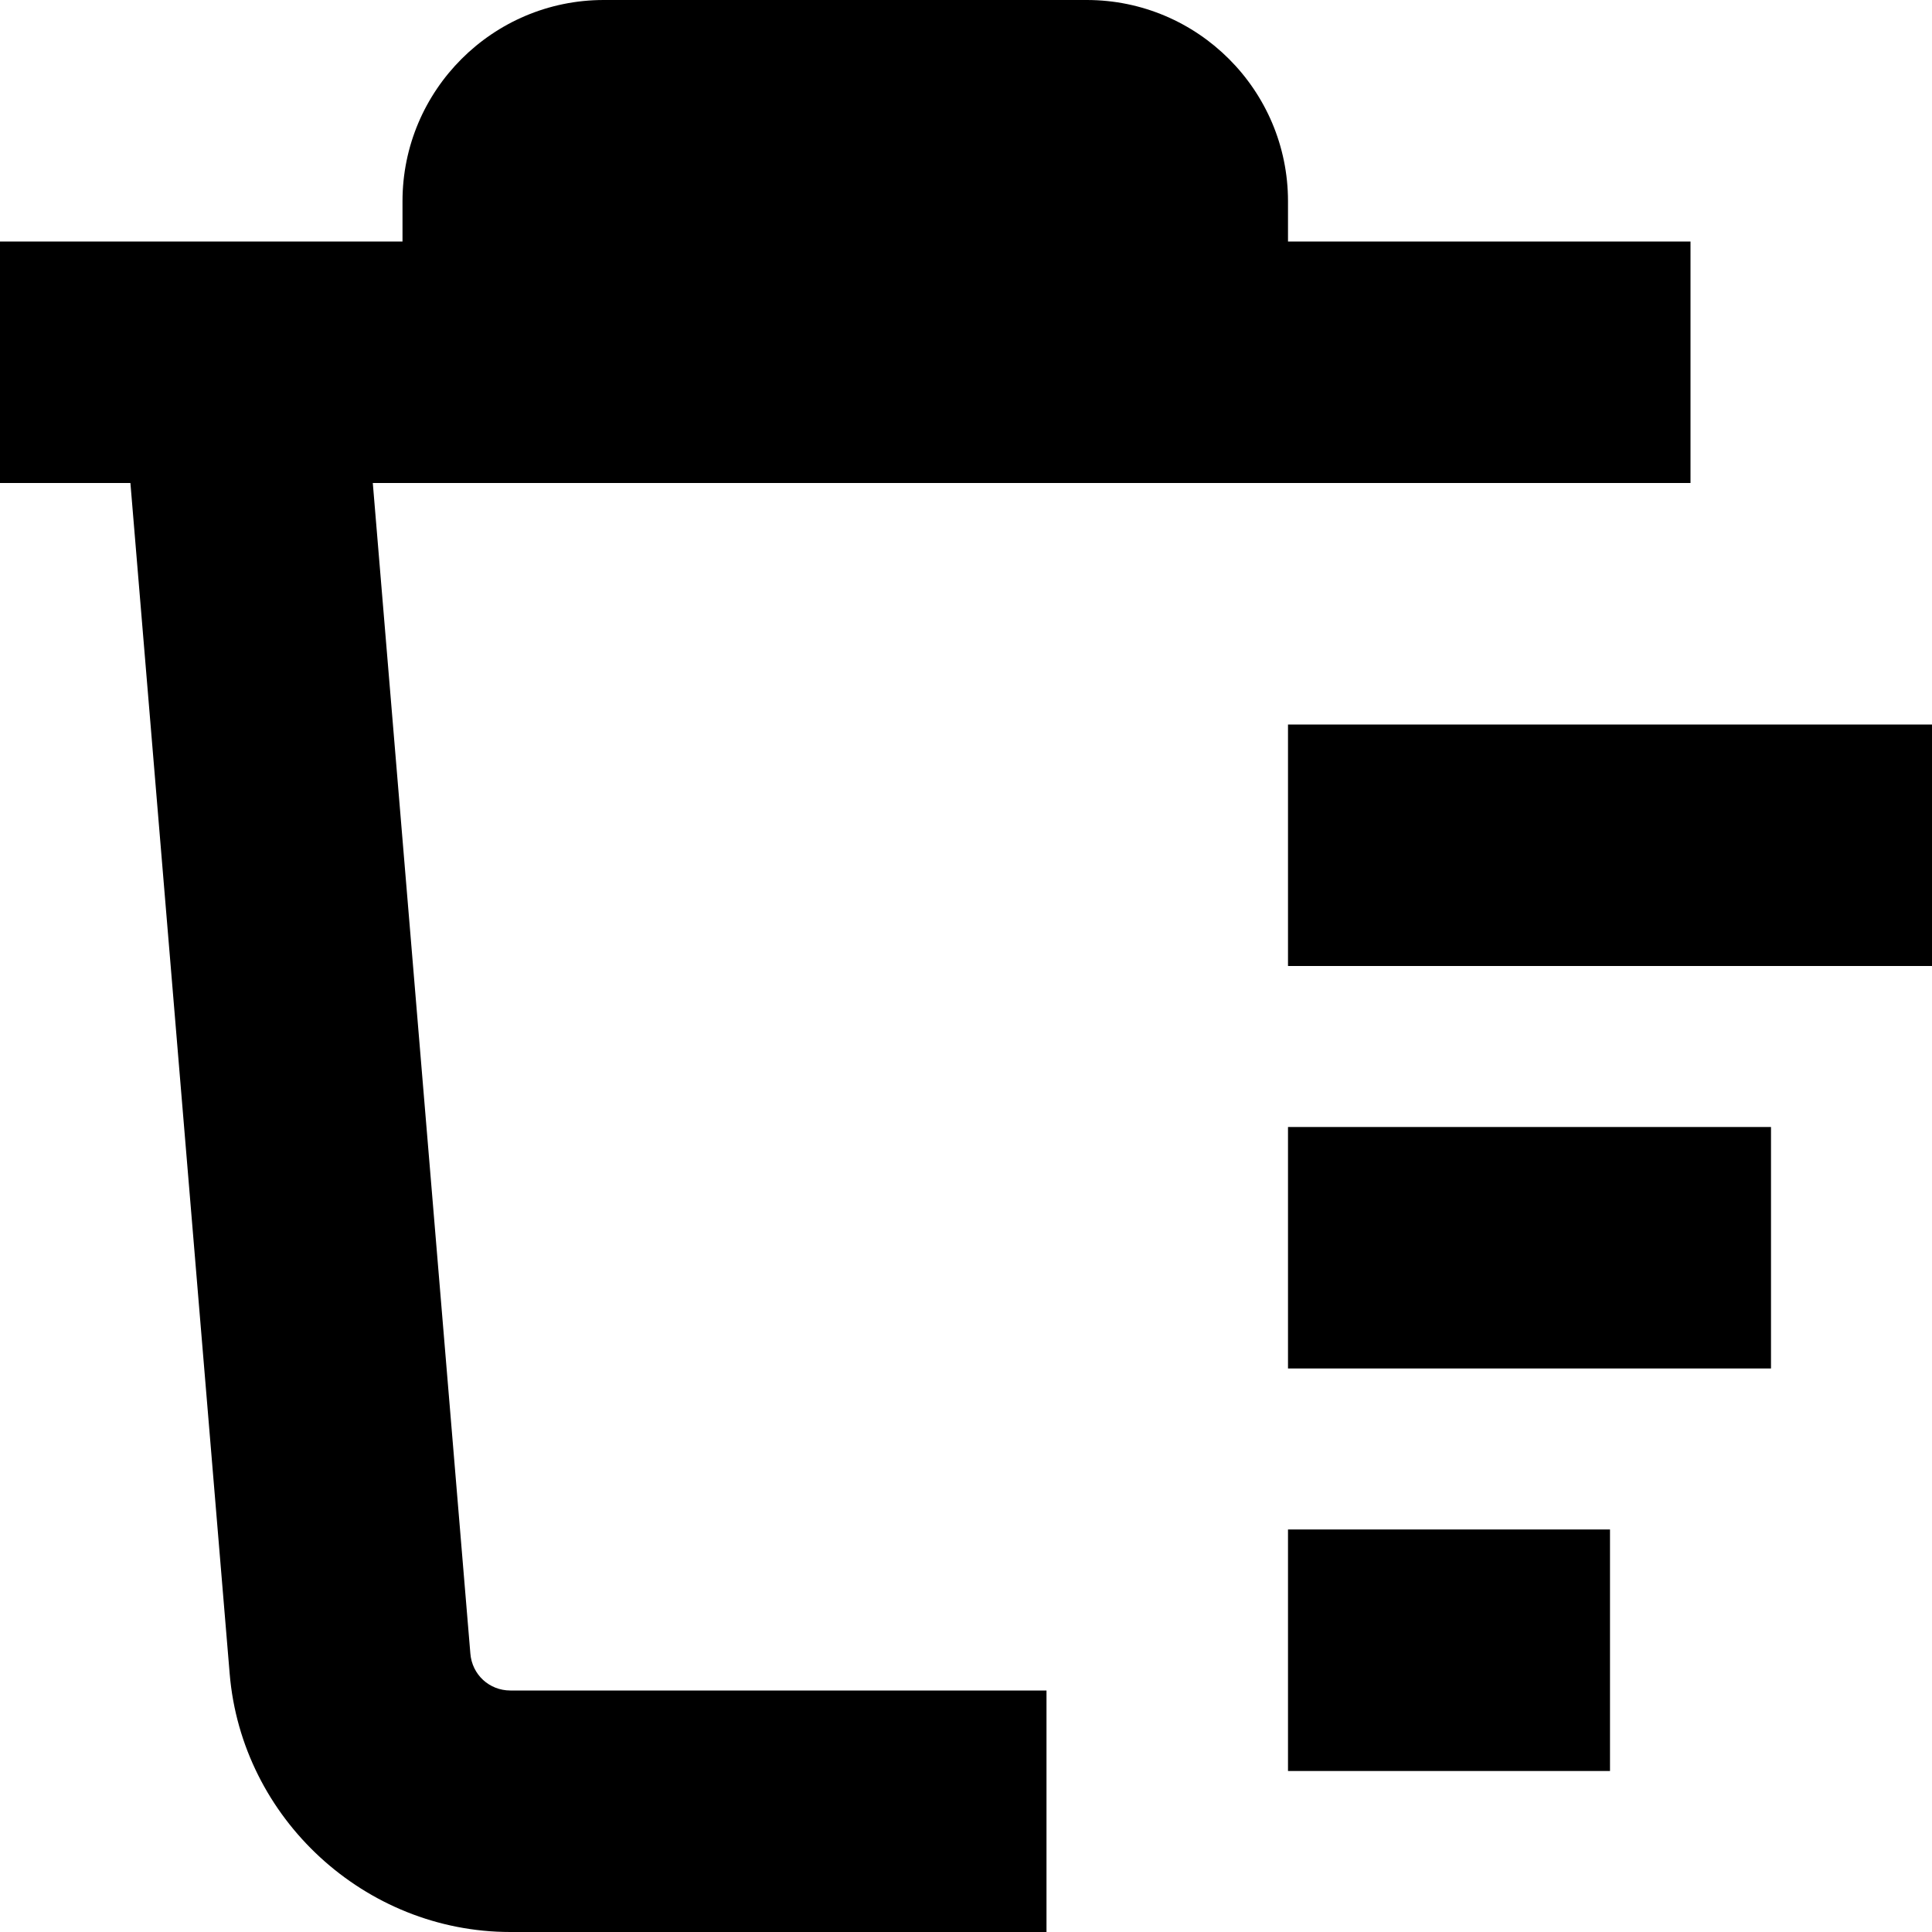 <?xml version="1.0" encoding="UTF-8"?>
<svg xmlns="http://www.w3.org/2000/svg" id="Layer_1" data-name="Layer 1" viewBox="0 0 24 24">
  <path d="m6.34,21h6.66v3h-6.66c-1.807,0-3.338-1.41-3.487-3.21L1.62,6H0v-3h5v-.5c0-1.379,1.121-2.5,2.5-2.5h6c1.379,0,2.5,1.121,2.5,2.5v.5h5v3H4.631l1.212,14.541c.021.262.235.459.497.459Zm9.66-12v3h8v-3h-8Zm0,8h6v-3h-6v3Zm0,5h4v-3h-4v3Z"/>
</svg>
